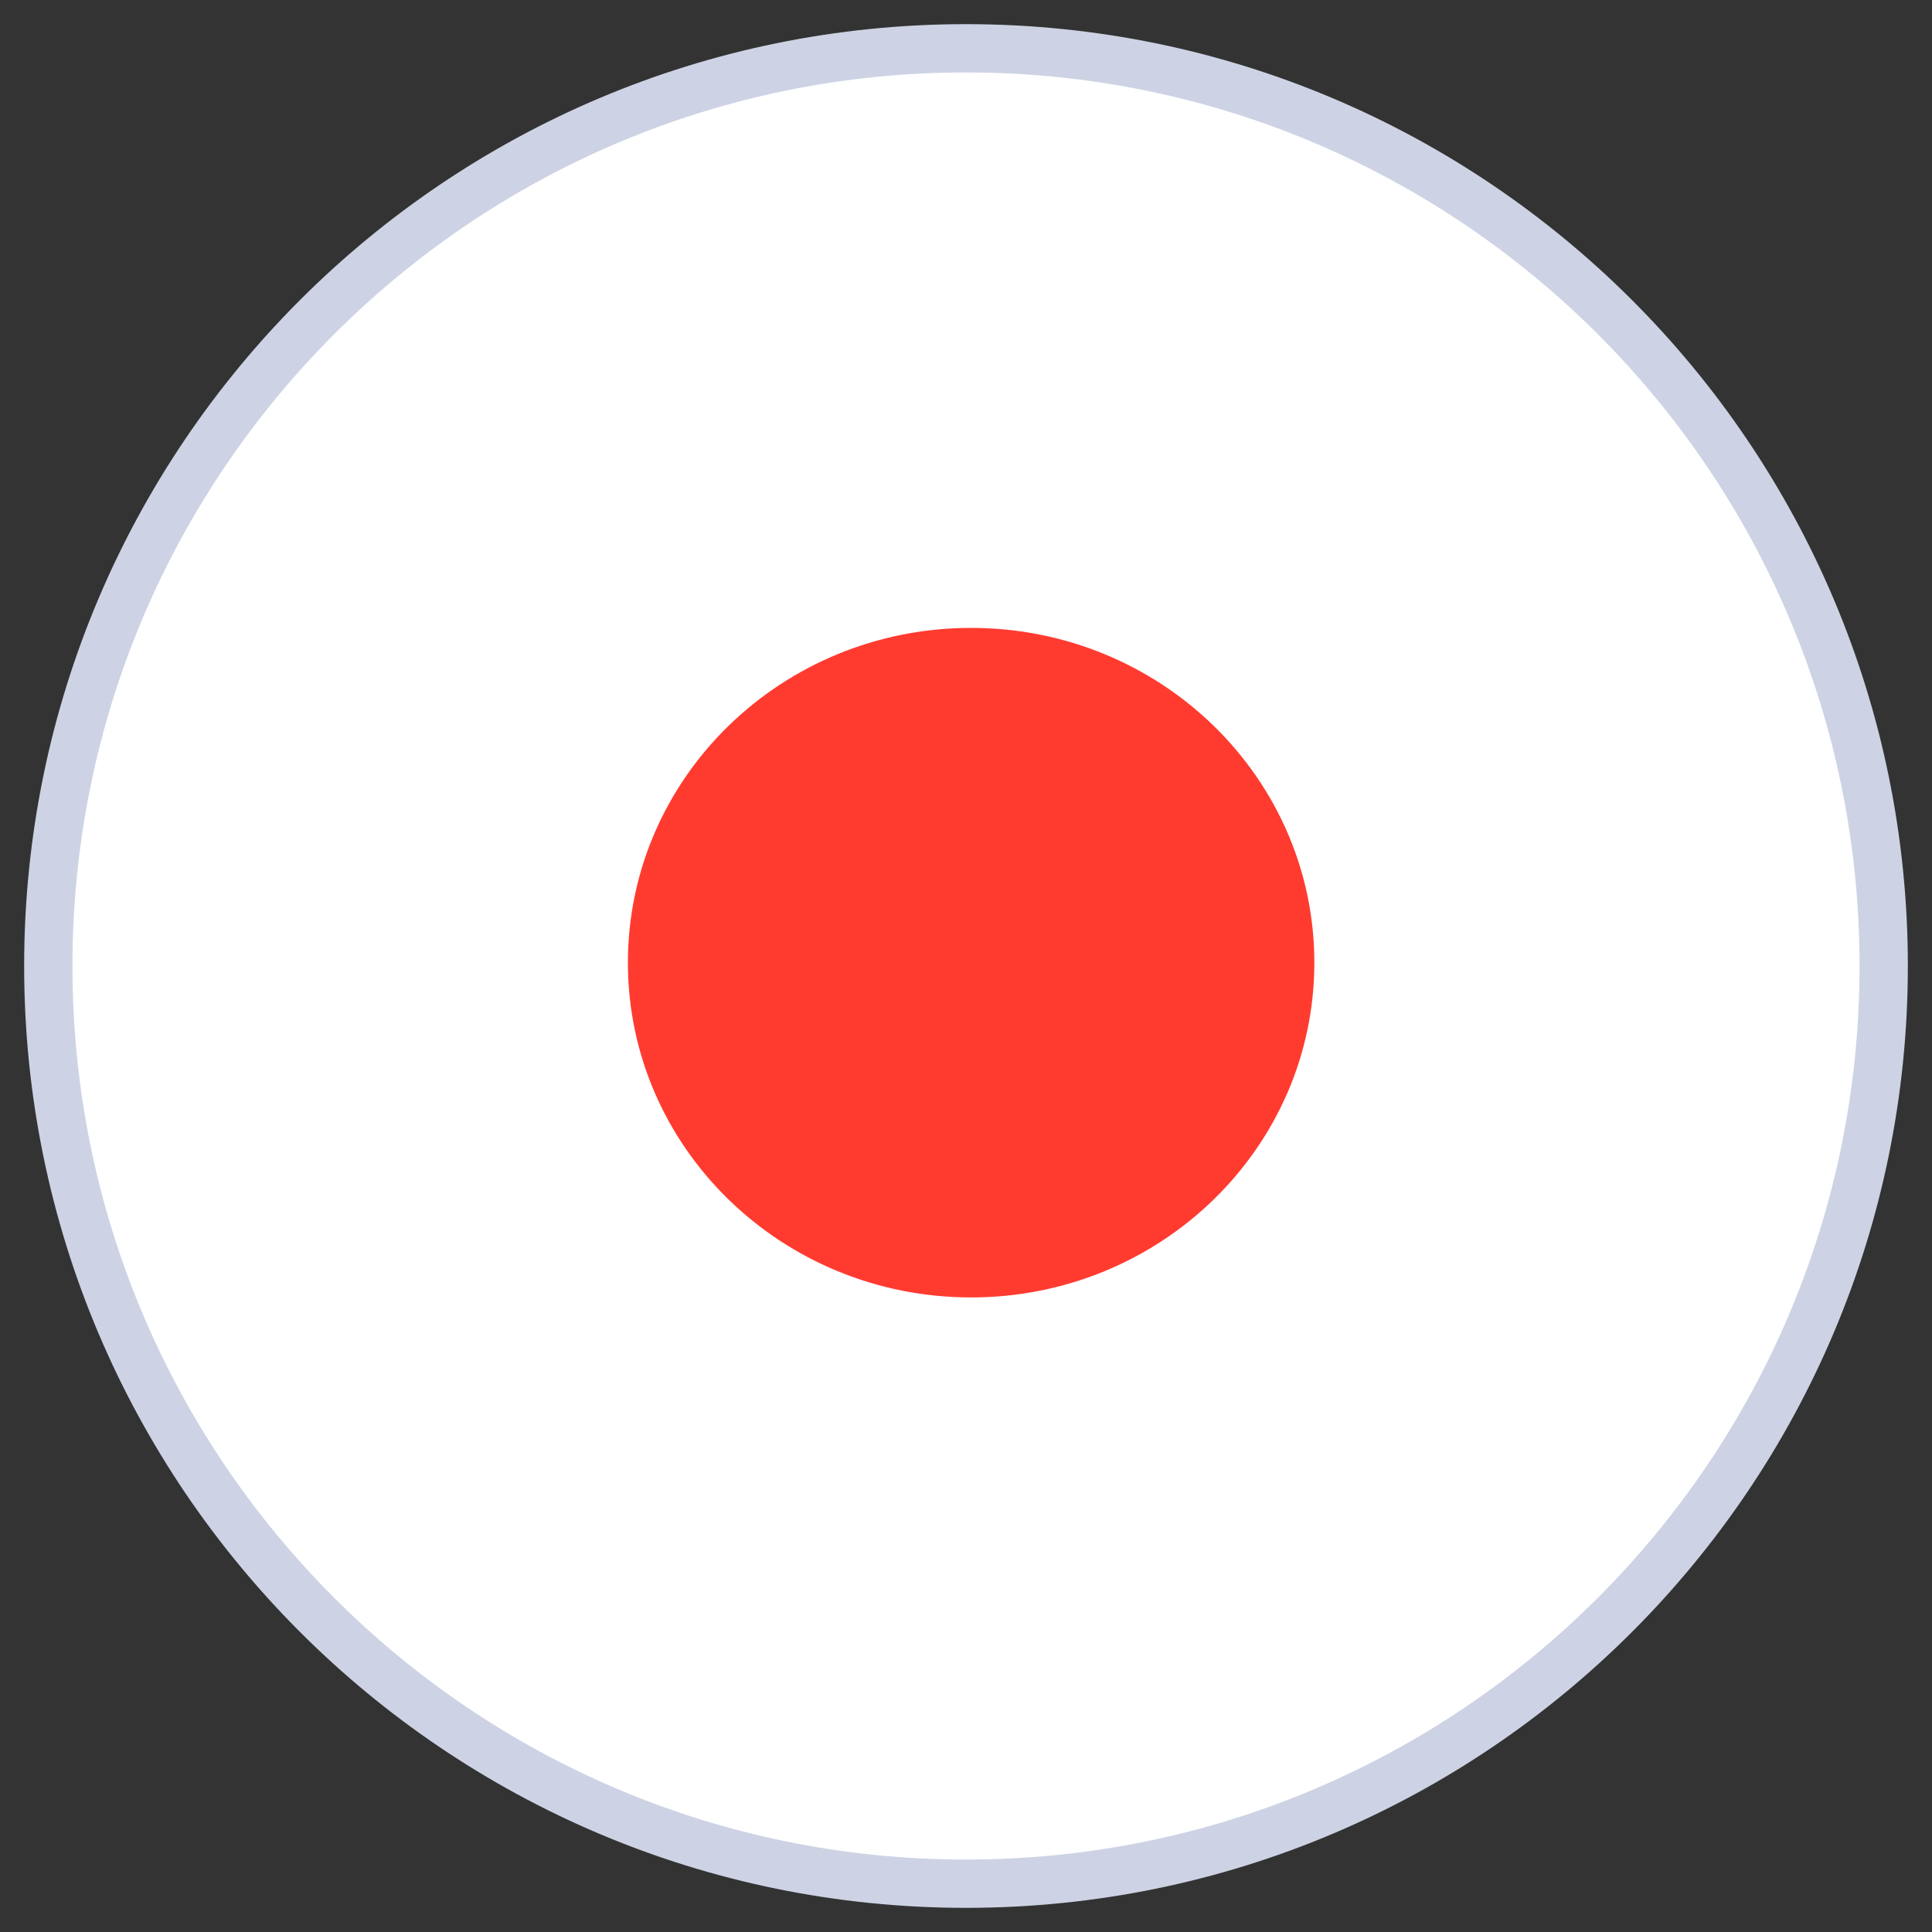 <svg xmlns="http://www.w3.org/2000/svg" width="40" height="40" viewBox="0 0 40 40">
    <rect x="0" y="0" width="40" height="40" fill="#333333" stroke="none"/>
    <g fill="none" fill-rule="evenodd">
        <path fill="#FFF" stroke="#CDD3E4" d="M39 20c0 10.493-8.507 19-19 19S1 30.493 1 20 9.507 1 20 1s19 8.507 19 19z"/>
        <path fill="#FF3B30" d="M27.212 19.931c0 3.828-3.182 6.931-7.106 6.931-3.925 0-7.106-3.103-7.106-6.931S16.181 13 20.106 13c3.924 0 7.106 3.103 7.106 6.931z"/>
    </g>
</svg>
